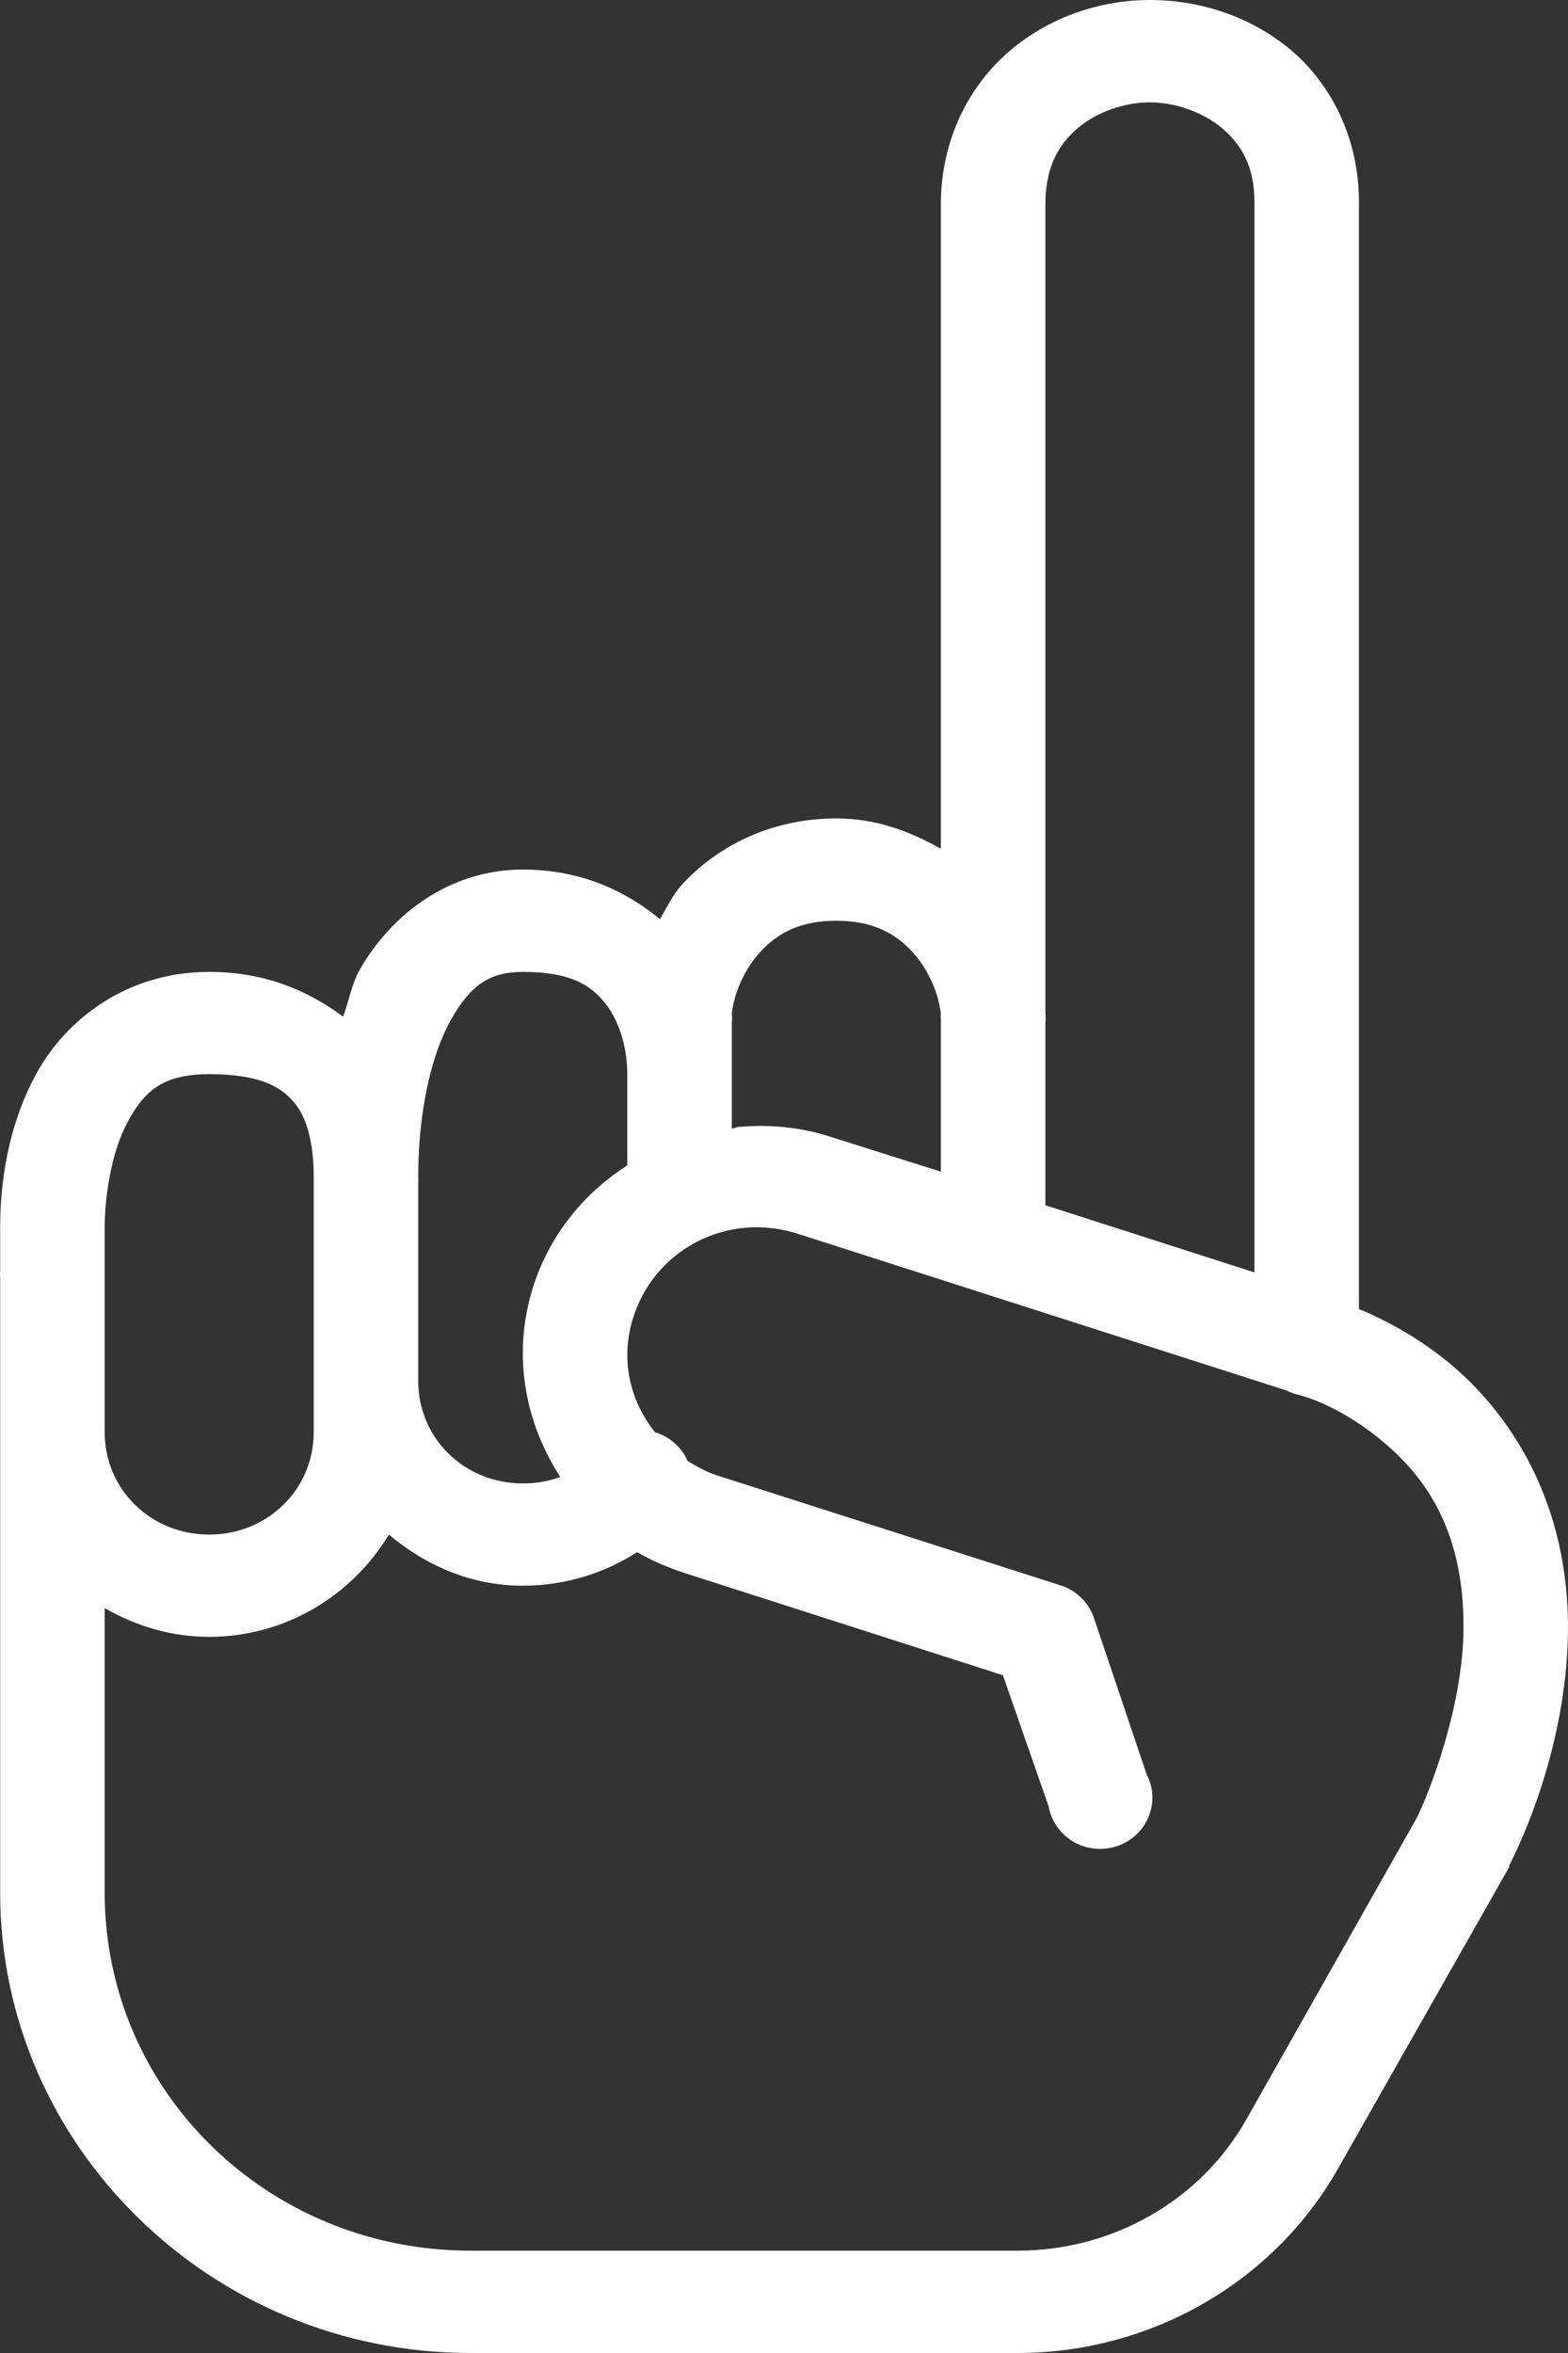 <?xml version="1.0" encoding="UTF-8"?>
<svg width="30px" height="45px" viewBox="0 0 30 45" version="1.1" xmlns="http://www.w3.org/2000/svg" xmlns:xlink="http://www.w3.org/1999/xlink">
    <rect x="0" y="0" width="30" height="45" fill="#333333" stroke="none"/>
    <!-- Generator: Sketch 47.1 (45422) - http://www.bohemiancoding.com/sketch -->
    <title>ic_toolbar_finger</title>
    <desc>Created with Sketch.</desc>
    <defs></defs>
    <g id="Page-1" stroke="none" stroke-width="1" fill="none" fill-rule="evenodd">
        <g id="whipple_UI_02_1a" transform="translate(-75, -188)" fill-rule="nonzero" fill="#FFFFFF">
            <g id="Tool-Bar" transform="translate(50, 170)">
                <g id="ic-finger">
                    <path d="M47,18 C46.063,18 45.087,18.317 44.313,18.978 C43.54,19.639 43.001,20.675 43.001,21.913 L43.001,34.233 C42.423,33.904 41.767,33.652 41.001,33.652 C39.755,33.652 38.712,34.183 38.033,34.936 C37.857,35.131 37.755,35.364 37.626,35.578 C36.962,35.032 36.107,34.63 35.002,34.63 C33.627,34.63 32.498,35.46 31.877,36.556 C31.729,36.82 31.674,37.149 31.565,37.443 C30.909,36.958 30.092,36.587 29.002,36.587 C27.405,36.587 26.249,37.516 25.69,38.543 C25.132,39.571 25.003,40.676 25.003,41.478 L25.003,42.304 C24.999,42.353 24.999,42.407 25.003,42.457 L25.003,54.196 C25.003,59.045 29.045,63 34.002,63 L44.469,63 C47.008,63 49.36,61.655 50.594,59.484 L53.875,53.707 C53.875,53.695 53.875,53.687 53.875,53.676 C54.3,52.847 54.976,51.119 54.999,49.213 C55.027,46.786 53.941,45.109 52.812,44.138 C52.246,43.653 51.68,43.343 51.219,43.129 C51.105,43.076 51.102,43.079 51,43.037 L51,21.852 C51,20.641 50.461,19.593 49.688,18.948 C48.914,18.302 47.938,18 47,18 Z M47,19.957 C47.461,19.957 48,20.132 48.375,20.446 C48.75,20.759 49,21.183 49,21.852 L49,42.334 L45.001,41.05 L45.001,37.565 C45.008,37.504 45.008,37.443 45.001,37.382 L45.001,21.913 C45.001,21.195 45.251,20.763 45.626,20.446 C46.001,20.128 46.54,19.957 47,19.957 Z M41.001,35.609 C41.7,35.609 42.134,35.849 42.47,36.22 C42.759,36.541 42.954,36.984 43.001,37.382 C42.997,37.424 42.997,37.462 43.001,37.504 C43.001,37.523 43.001,37.546 43.001,37.565 L43.001,40.408 L40.876,39.736 C40.29,39.548 39.708,39.503 39.126,39.552 C39.083,39.556 39.044,39.579 39.001,39.583 L39.001,37.565 C39.009,37.504 39.009,37.443 39.001,37.382 C39.048,36.984 39.243,36.541 39.533,36.22 C39.868,35.849 40.302,35.609 41.001,35.609 Z M35.002,36.587 C35.908,36.587 36.287,36.832 36.564,37.168 C36.841,37.504 37.002,38.024 37.002,38.543 L37.002,40.286 C36.189,40.81 35.545,41.581 35.221,42.548 C34.787,43.84 35.025,45.177 35.72,46.247 C35.498,46.328 35.256,46.37 35.002,46.37 C33.885,46.37 33.002,45.506 33.002,44.413 L33.002,40.622 C33.006,40.58 33.006,40.542 33.002,40.5 C33.002,39.273 33.248,38.177 33.627,37.504 C34.006,36.832 34.377,36.587 35.002,36.587 Z M29.002,38.543 C30.038,38.543 30.42,38.819 30.659,39.124 C30.897,39.43 31.002,39.931 31.002,40.5 C31.002,40.531 31.002,40.561 31.002,40.592 L31.002,45.391 C31.002,46.484 30.12,47.348 29.002,47.348 C27.885,47.348 27.003,46.484 27.003,45.391 L27.003,42.457 C27.003,42.426 27.003,42.395 27.003,42.365 L27.003,41.478 C27.003,40.909 27.124,40.045 27.44,39.461 C27.757,38.876 28.1,38.543 29.002,38.543 Z M39.283,41.478 C39.607,41.452 39.954,41.494 40.282,41.601 L49.625,44.596 C49.645,44.608 49.668,44.619 49.688,44.627 C49.719,44.639 49.75,44.65 49.781,44.658 C49.926,44.7 50.098,44.742 50.375,44.872 C50.711,45.028 51.109,45.269 51.5,45.605 C52.285,46.278 53.023,47.294 53,49.182 C52.984,50.619 52.367,52.254 52.094,52.789 L48.844,58.537 C47.961,60.092 46.286,61.043 44.469,61.043 L34.002,61.043 C30.123,61.043 27.003,57.99 27.003,54.196 L27.003,48.754 C27.596,49.094 28.268,49.304 29.002,49.304 C30.467,49.304 31.744,48.506 32.44,47.348 C33.139,47.936 34.014,48.326 35.002,48.326 C35.806,48.326 36.56,48.089 37.189,47.684 C37.466,47.845 37.779,47.978 38.095,48.082 L44.188,50.038 L45.063,52.545 C45.13,52.927 45.419,53.233 45.797,53.328 C46.18,53.424 46.582,53.294 46.829,52.992 C47.075,52.69 47.118,52.277 46.938,51.933 L45.938,48.968 C45.848,48.67 45.614,48.429 45.313,48.326 L38.72,46.217 C38.517,46.152 38.33,46.045 38.158,45.942 C38.04,45.678 37.814,45.475 37.533,45.391 C37.041,44.78 36.857,43.966 37.127,43.16 C37.451,42.193 38.31,41.555 39.283,41.478 Z" id="ic_toolbar_finger"></path>
                </g>
            </g>
        </g>
    </g>
</svg>